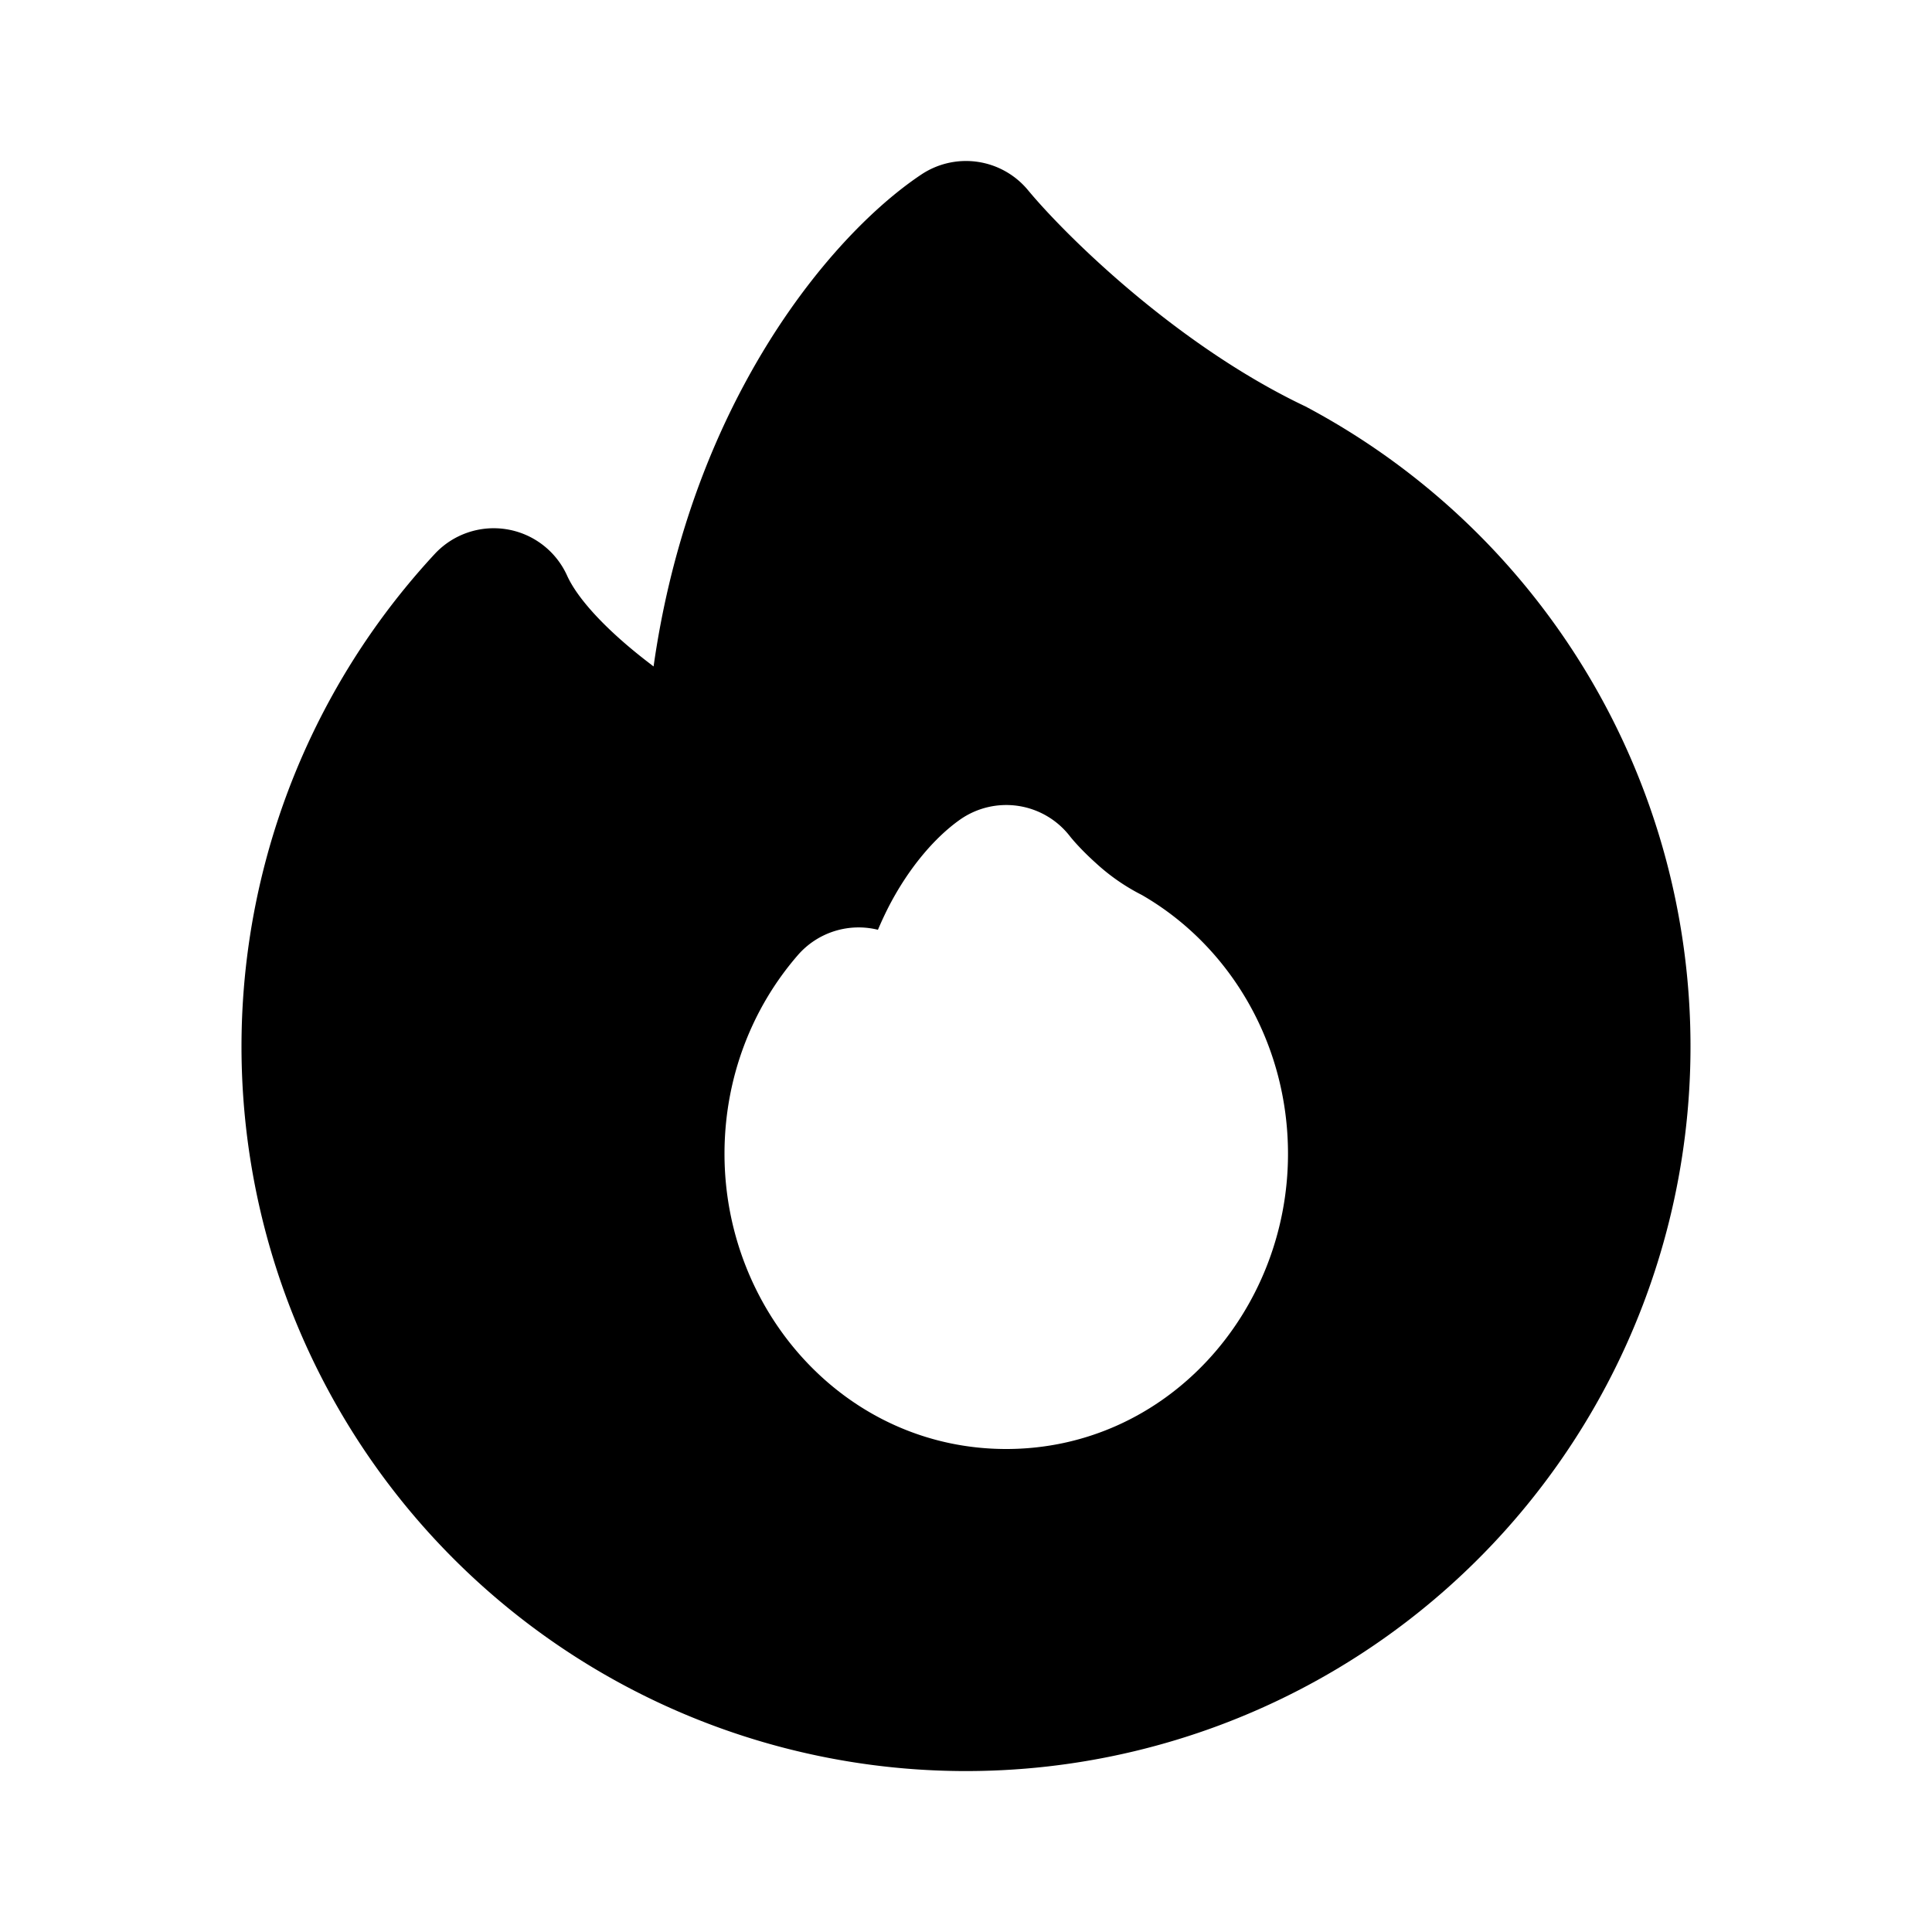 <svg fill="none" xmlns="http://www.w3.org/2000/svg" viewBox="0 0 24 24"><path fill-rule="evenodd" clip-rule="evenodd" d="M11.445 2.168a1 1 0 011.325.194c.468.565 1.852 1.93 3.447 2.687A8.998 8.998 0 0121 13 9 9 0 115.4 6.882a1 1 0 011.644.267c.127.282.471.663.992 1.066l.083.064c.2-1.41.632-2.592 1.145-3.538.686-1.268 1.53-2.139 2.181-2.573zm.476 8.017a1 1 0 011.369.202c.042.054.158.186.323.334a2.536 2.536 0 00.57.396c1.1.633 1.817 1.85 1.817 3.216C16 16.297 14.493 18 12.5 18S9 16.297 9 14.333c0-.943.341-1.812.912-2.469a1 1 0 01.994-.314c.039-.092.08-.18.122-.264.253-.498.582-.88.893-1.101z" fill="currentColor"/></svg>